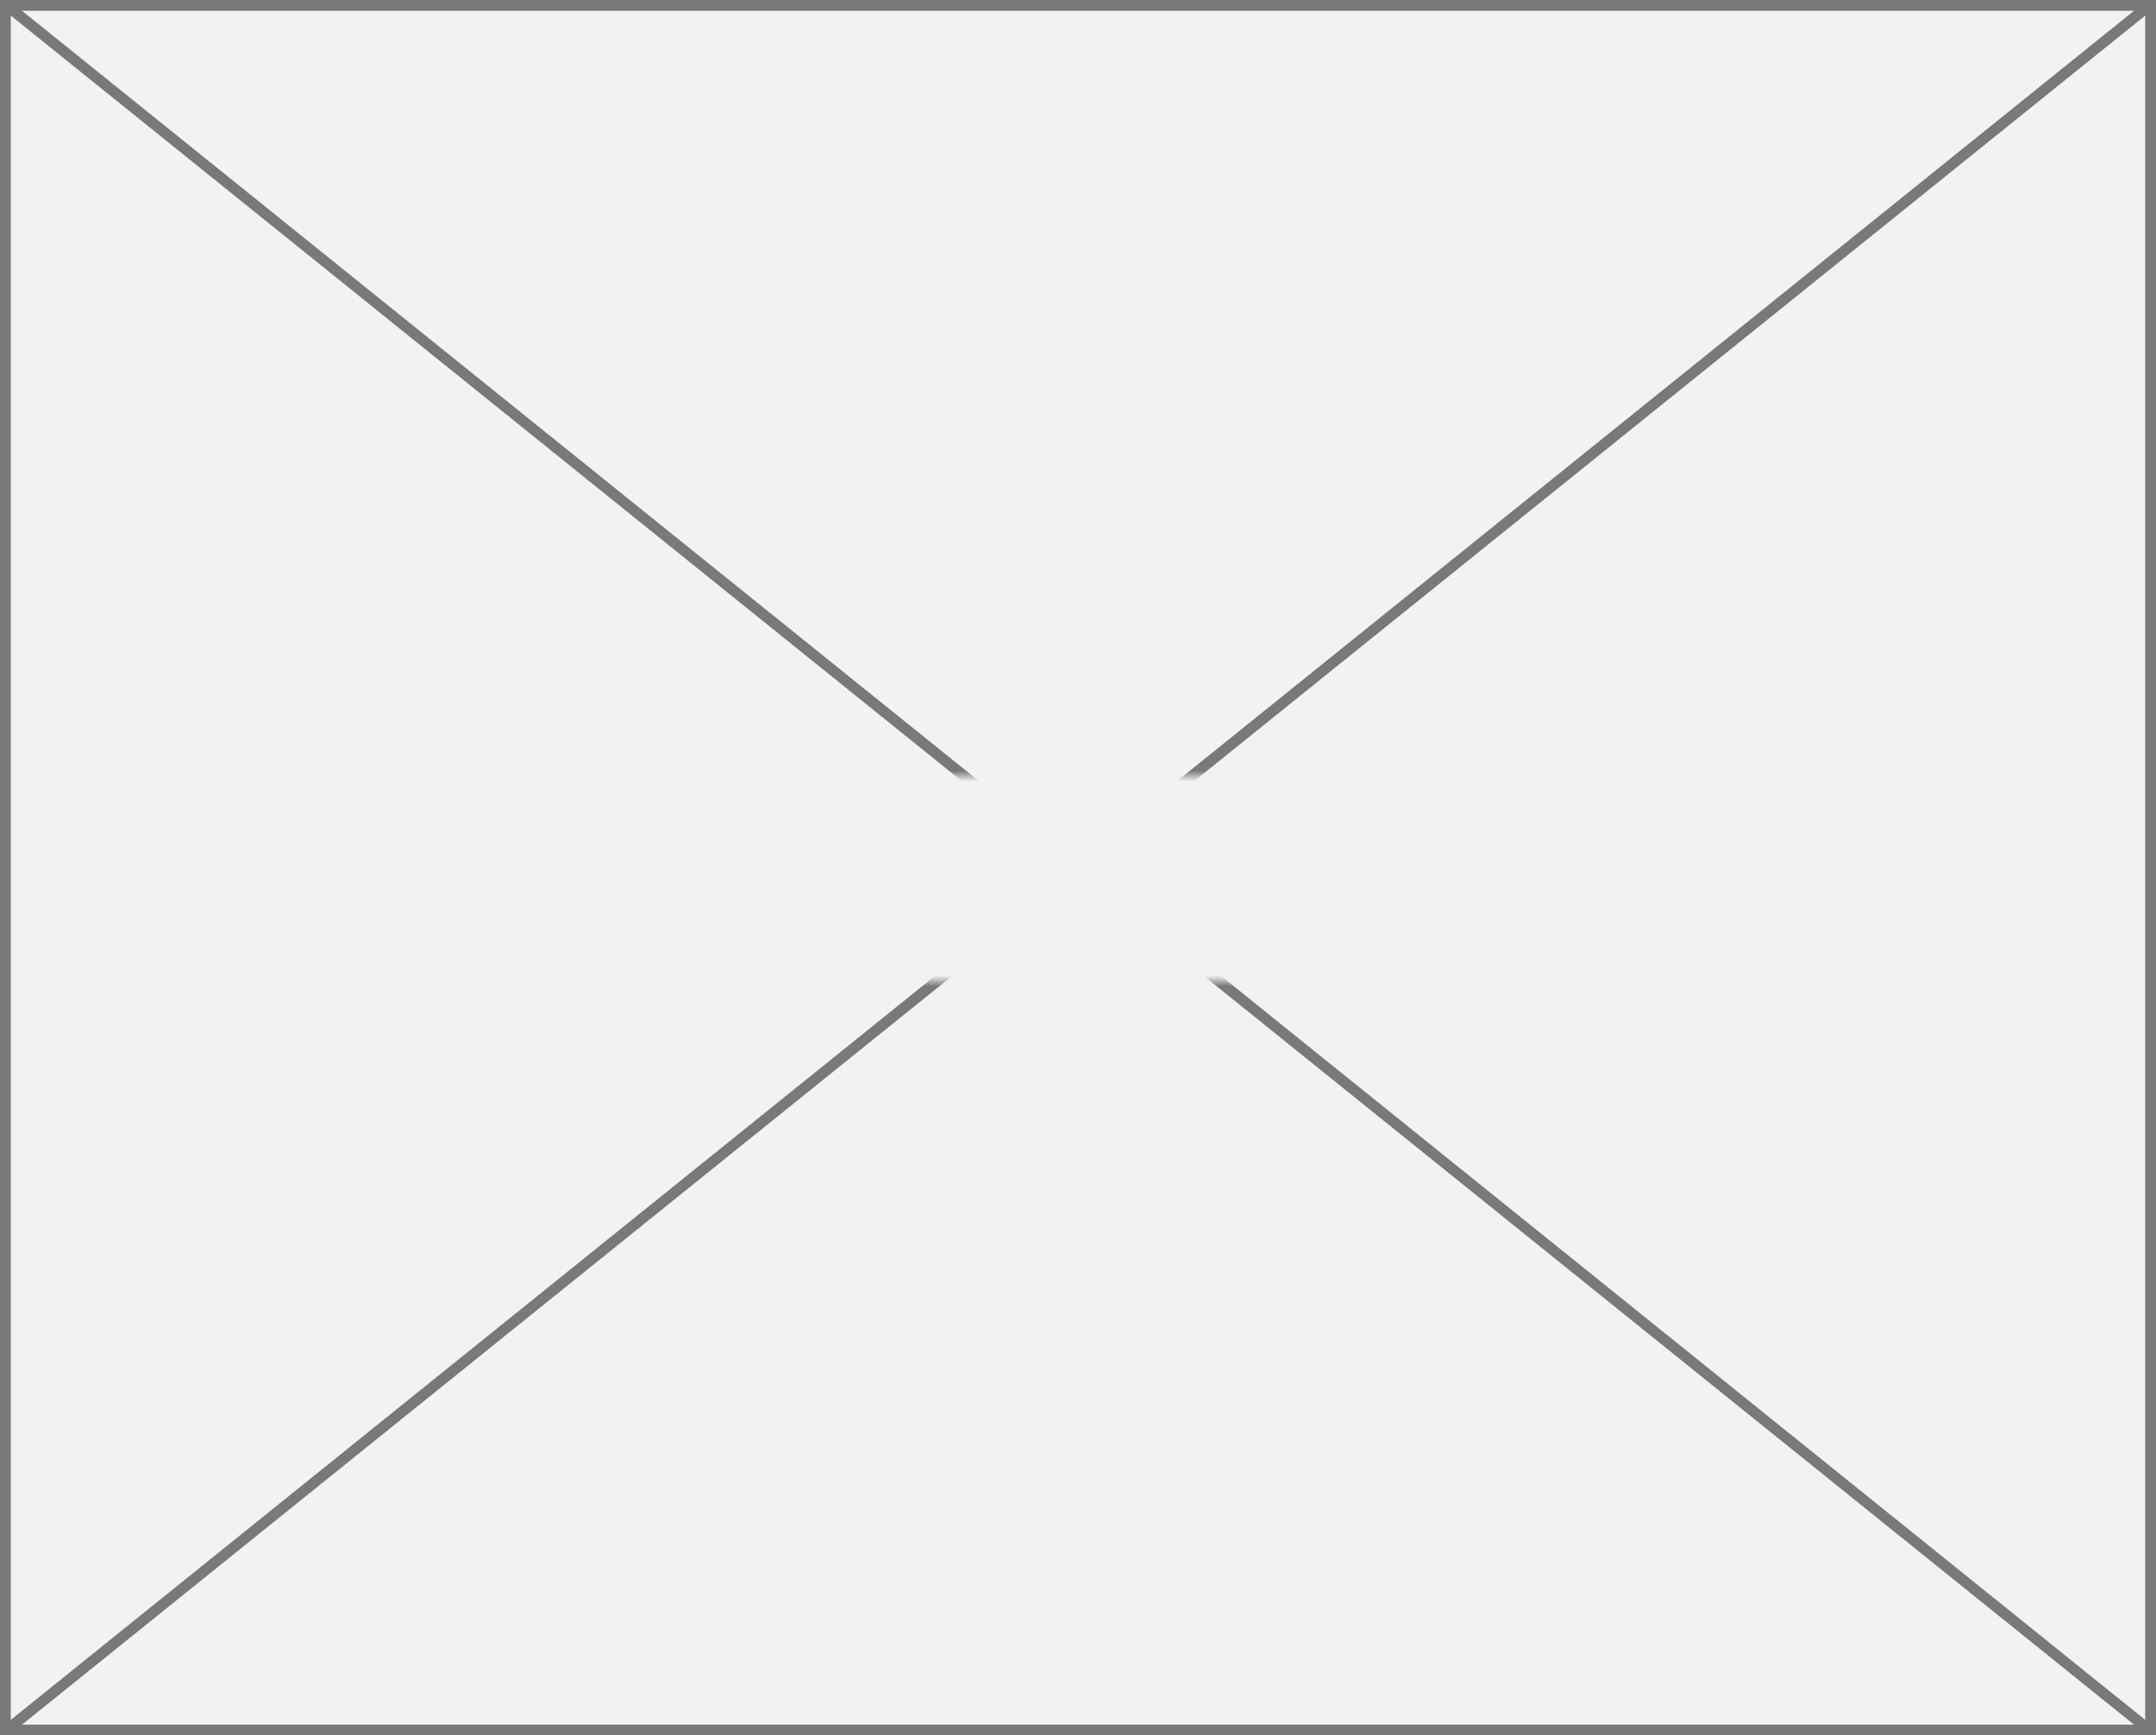 ﻿<?xml version="1.0" encoding="utf-8"?>
<svg version="1.1" xmlns:xlink="http://www.w3.org/1999/xlink" width="200px" height="161px" xmlns="http://www.w3.org/2000/svg">
  <rect width="100%" height="100%" fill="#333333" stroke="none"/>
  <defs>
    <mask fill="white" id="clip126">
      <path d="M 1214 774  L 1274 774  L 1274 793  L 1214 793  Z M 1143 702  L 1343 702  L 1343 863  L 1143 863  Z " fill-rule="evenodd" />
    </mask>
  </defs>
  <g transform="matrix(1 0 0 1 -1143 -702 )">
    <path d="M 1143.5 702.5  L 1342.5 702.5  L 1342.5 862.5  L 1143.5 862.5  L 1143.5 702.5  Z " fill-rule="nonzero" fill="#f2f2f2" stroke="none" />
    <path d="M 1143.5 702.5  L 1342.5 702.5  L 1342.5 862.5  L 1143.5 862.5  L 1143.5 702.5  Z " stroke-width="1" stroke="#797979" fill="none" />
    <path d="M 1143.484 702.389  L 1342.516 862.611  M 1342.516 702.389  L 1143.484 862.611  " stroke-width="1" stroke="#797979" fill="none" mask="url(#clip126)" />
  </g>
</svg>
